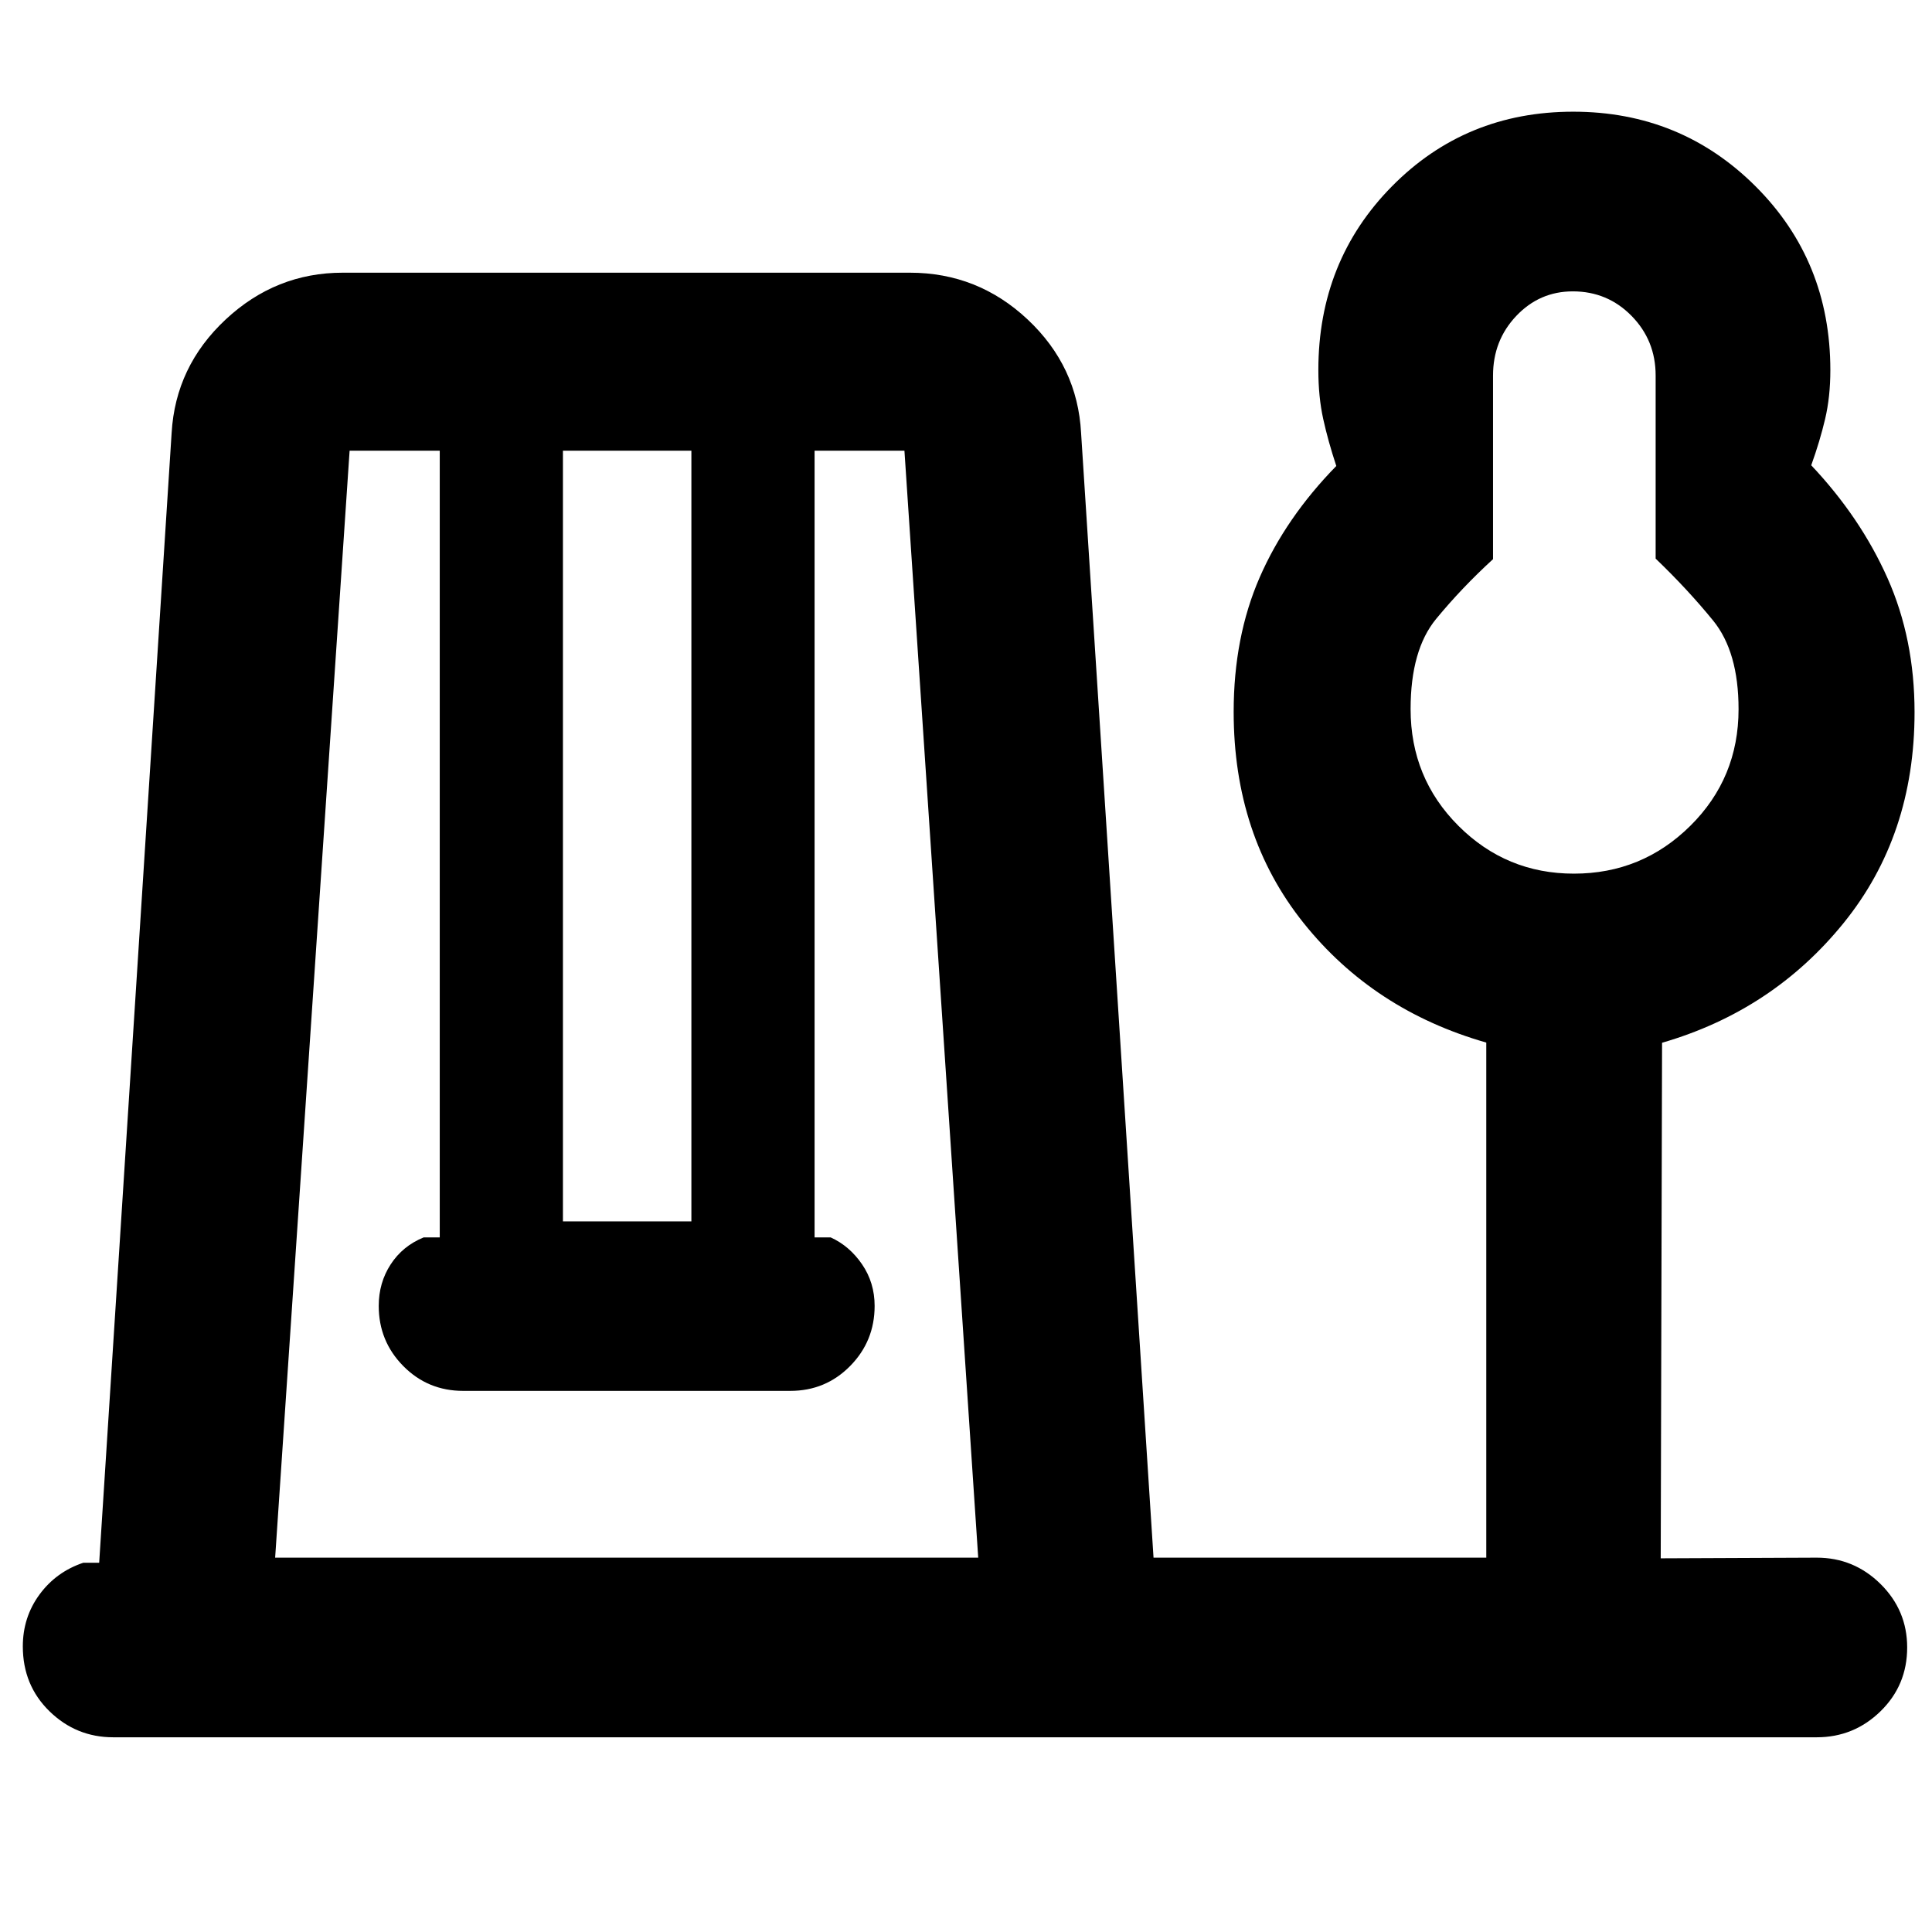 <svg xmlns="http://www.w3.org/2000/svg" height="40" viewBox="0 -960 960 960" width="40"><path d="M56.3-96.75q-18.46 0-31.71-12.93-13.25-12.92-13.25-32.23 0-14.46 8.26-25.74 8.26-11.28 21.76-15.82h7.92l36-561.41q1.93-33.09 26.83-56.35 24.91-23.27 58.21-23.27h281.76q33.8 0 58.57 23.27 24.77 23.27 26.53 56.35l36 558.87h165.34v-255.94q-56.07-16.02-90.8-59.45Q613-544.84 613-606.26q0-37.18 12.92-66.82 12.92-29.64 38.08-55.38-4.08-12.34-6.5-23.34t-2.42-24.33q0-54.24 36.58-91.3 36.58-37.07 90.05-37.07t90.62 37.08q37.16 37.09 37.16 91.35 0 13.27-2.6 24.27-2.59 11-6.9 23 24.46 25.9 37.9 56.06 13.44 30.15 13.44 66.64 0 61.26-35.29 104.79-35.29 43.54-90.17 59.45l-.67 256.18 77.5-.33q18.48 0 31.72 13.08 13.24 13.09 13.24 31.54 0 18.78-13.24 31.71T902.7-96.75H56.3Zm80.42-89.26h349.35l-36.66-550.05h-44.65v390.92h8q9.33 4.23 15.59 13.36 6.25 9.14 6.25 20.68 0 17.52-12.18 29.87-12.18 12.35-29.72 12.35H230.17q-17.6 0-29.79-12.35-12.19-12.35-12.19-29.87 0-11.54 5.96-20.68 5.96-9.13 16.36-13.36h8v-390.92h-44.79l-37 550.05Zm143-167.08h63.83v-382.97h-63.83v382.97Zm502.36-172.8q33.83 0 57.82-23.75 23.98-23.74 23.98-57.95 0-28.56-12.67-44.09-12.67-15.54-28.53-30.75v-90.99q0-17.42-11.96-29.61-11.96-12.19-29.19-12.19-16.53 0-28.09 12.19-11.56 12.19-11.56 29.61v91.26q-15.58 14.27-28.27 29.69-12.69 15.41-12.69 44.81 0 34.24 23.76 58 23.77 23.77 57.4 23.77Zm.7-82.02Z"/></svg>